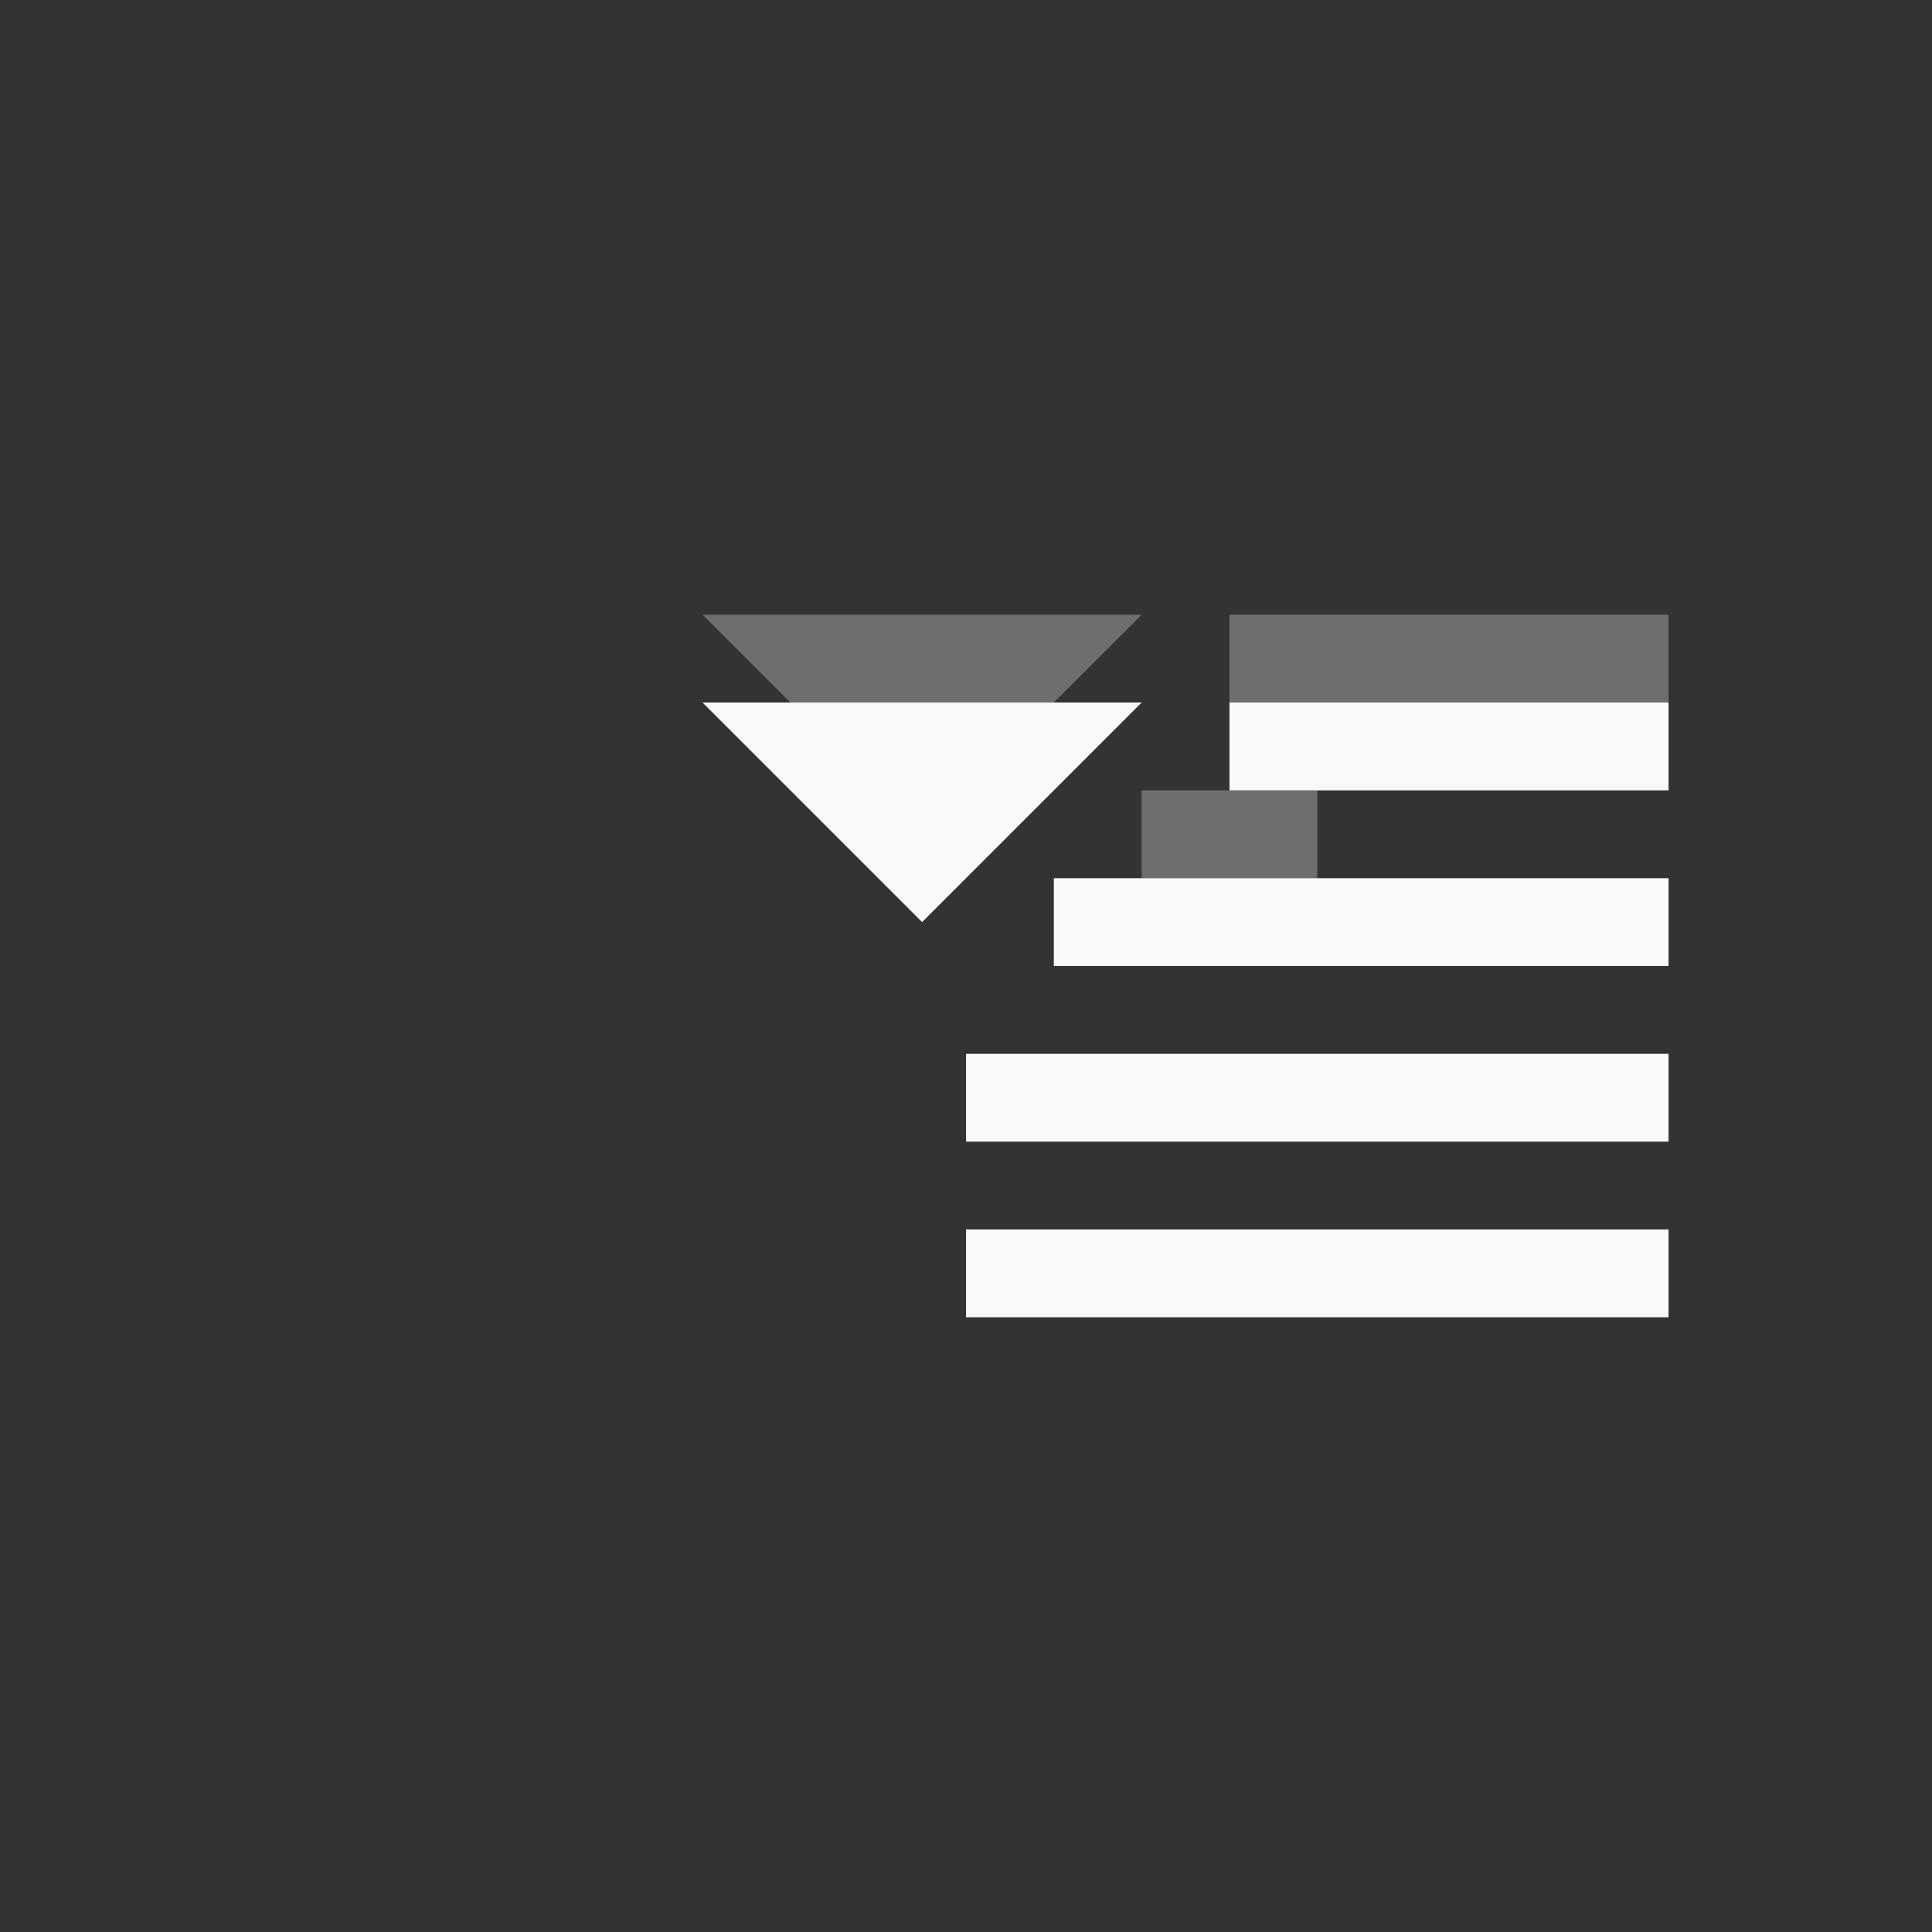 <?xml version="1.0" encoding="UTF-8" standalone="no"?>
<!-- Created with Inkscape (http://www.inkscape.org/) -->
<svg id="svg2" xmlns:rdf="http://www.w3.org/1999/02/22-rdf-syntax-ns#" xmlns="http://www.w3.org/2000/svg" height="22" width="22" version="1.1" xmlns:cc="http://creativecommons.org/ns#" xmlns:dc="http://purl.org/dc/elements/1.1/">
 <rect width="100%" height="100%" fill="#333333" stroke="none"/>
 <rect id="rect3009" style="color:#ffffff;fill:#f9f9f9#cdcdcd#3c3c3c" height="1" width="8" y="12" x="11"/>
 <rect id="rect3011" style="color:#ffffff;fill:#f9f9f9#cdcdcd#3c3c3c" height="1" width="8" y="14" x="11"/>
 <rect id="rect3013" style="color:#ffffff;fill:#f9f9f9#cdcdcd#3c3c3c" height="1" width="7" y="10" x="12"/>
 <path id="path3796" style="opacity:.3;color:#ffffff;fill:#f9f9f9#cdcdcd#fff" d="m8 7 2.5 2.5 2.5-2.5h-5z"/>
 <path id="rect3021" style="color:#ffffff;fill:#f9f9f9#cdcdcd#3c3c3c" d="m8 8l2.5 2.5 2.5-2.5h-5z"/>
 <rect id="rect3798" style="opacity:.3;color:#ffffff;fill:#f9f9f9#cdcdcd#fff" height="1" width="5" y="7" x="14"/>
 <rect id="rect3023" style="color:#ffffff;fill:#f9f9f9#cdcdcd#3c3c3c" height="1" width="5" y="8" x="14"/>
 <rect id="rect3806" style="opacity:.3;color:#ffffff;fill:#f9f9f9#cdcdcd#fff" height="1" width="2" y="9" x="13"/>
</svg>